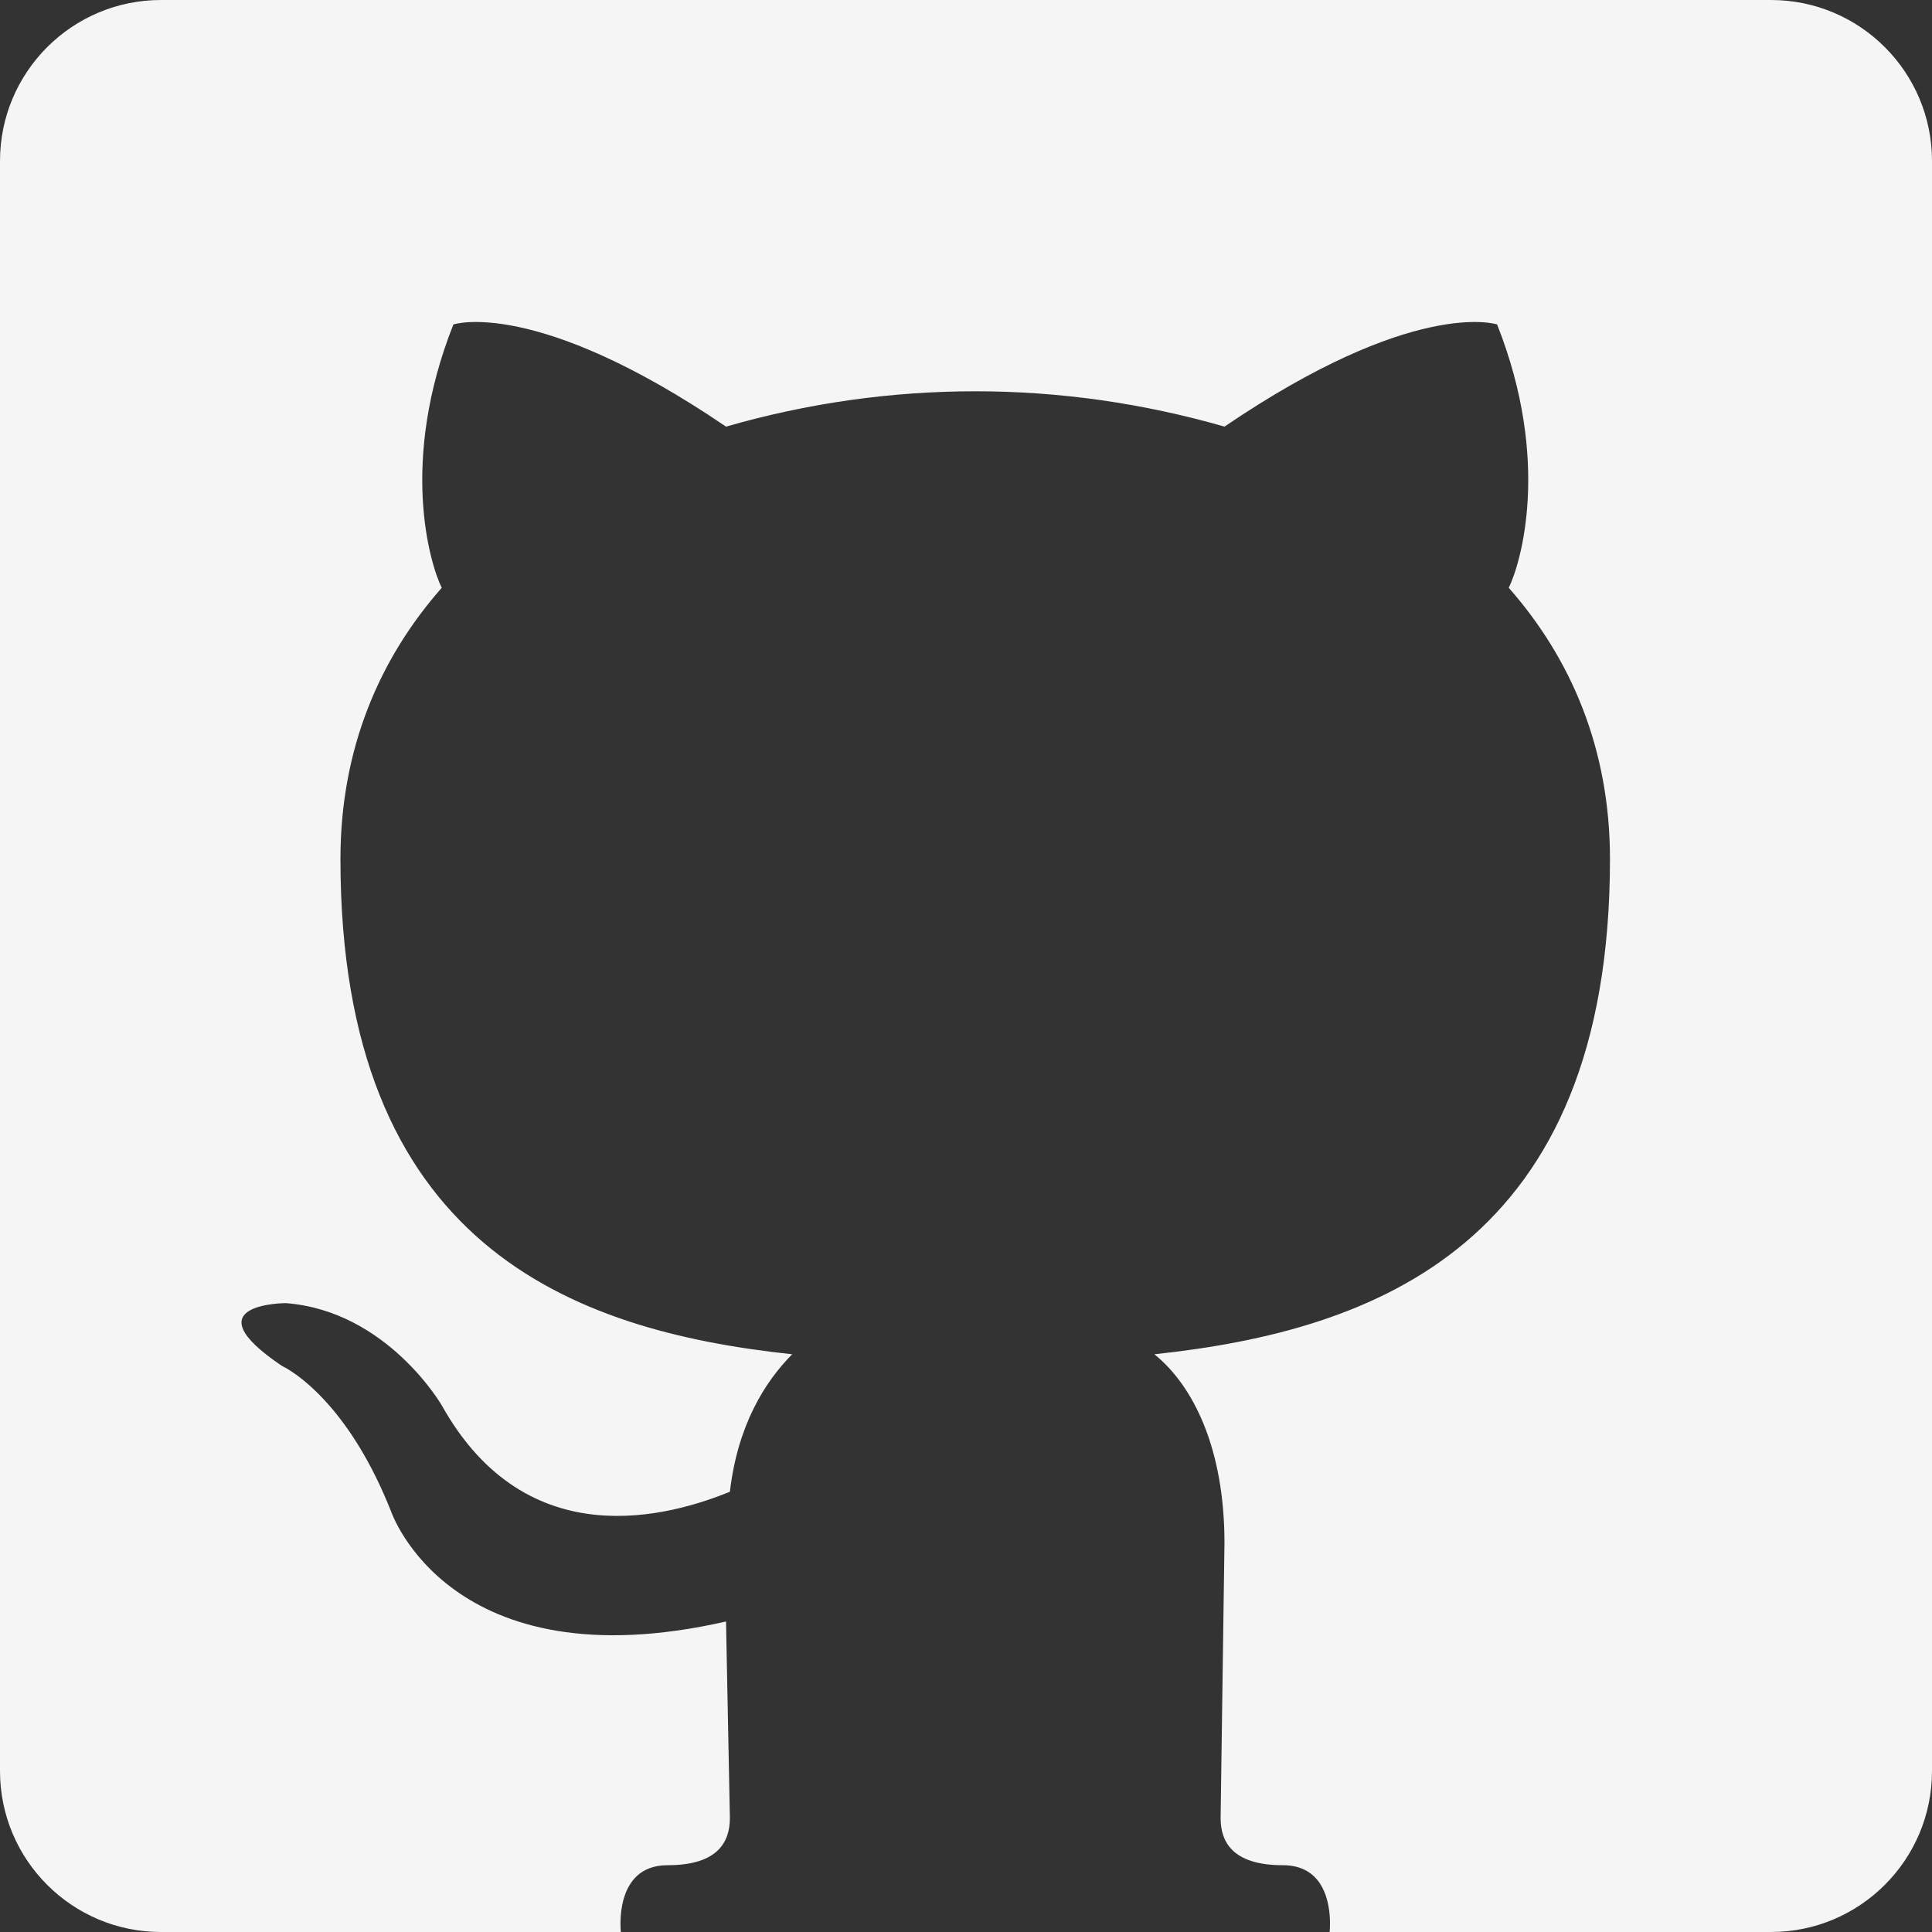 <svg width="28" height="28" viewBox="0 0 28 28" fill="none" xmlns="http://www.w3.org/2000/svg">
<rect x="0" y="0" width="28" height="28" fill="#333333" stroke="none"/>
<path fill-rule="evenodd" clip-rule="evenodd" d="M2.333 0C1.045 0 0 1.045 0 2.333V25.667C0 26.955 1.045 28 2.333 28H8.998C8.998 28 8.885 27.032 9.675 27.032C10.409 27.032 10.578 26.69 10.578 26.348L10.522 23.5C6.515 24.411 5.668 21.905 5.668 21.905C5.383 21.186 5.059 20.699 4.778 20.376C4.391 19.931 4.088 19.797 4.088 19.797C2.733 18.886 4.144 18.886 4.144 18.886C5.612 19 6.402 20.367 6.402 20.367C7.643 22.588 9.732 21.962 10.578 21.62C10.691 20.652 11.086 20.025 11.481 19.627C8.264 19.285 4.934 18.032 4.934 12.449C4.934 10.854 5.499 9.544 6.402 8.519C6.233 8.177 5.781 6.696 6.571 4.702C6.571 4.702 7.757 4.303 10.522 6.183C12.892 5.5 15.376 5.5 17.746 6.183C19.104 5.26 20.081 4.886 20.724 4.745C21.39 4.599 21.697 4.702 21.697 4.702C22.487 6.696 22.035 8.177 21.866 8.519C22.769 9.544 23.333 10.854 23.333 12.449C23.333 18.032 19.947 19.285 16.73 19.627C17.294 20.082 17.746 20.994 17.746 22.361L17.69 26.348C17.69 26.69 17.859 27.032 18.593 27.032C18.865 27.032 19.03 27.147 19.13 27.297C19.318 27.584 19.27 28 19.27 28H25.667C26.955 28 28 26.955 28 25.667V2.333C28 1.045 26.955 0 25.667 0H2.333Z" fill="#F5F5F5"/>
</svg>
